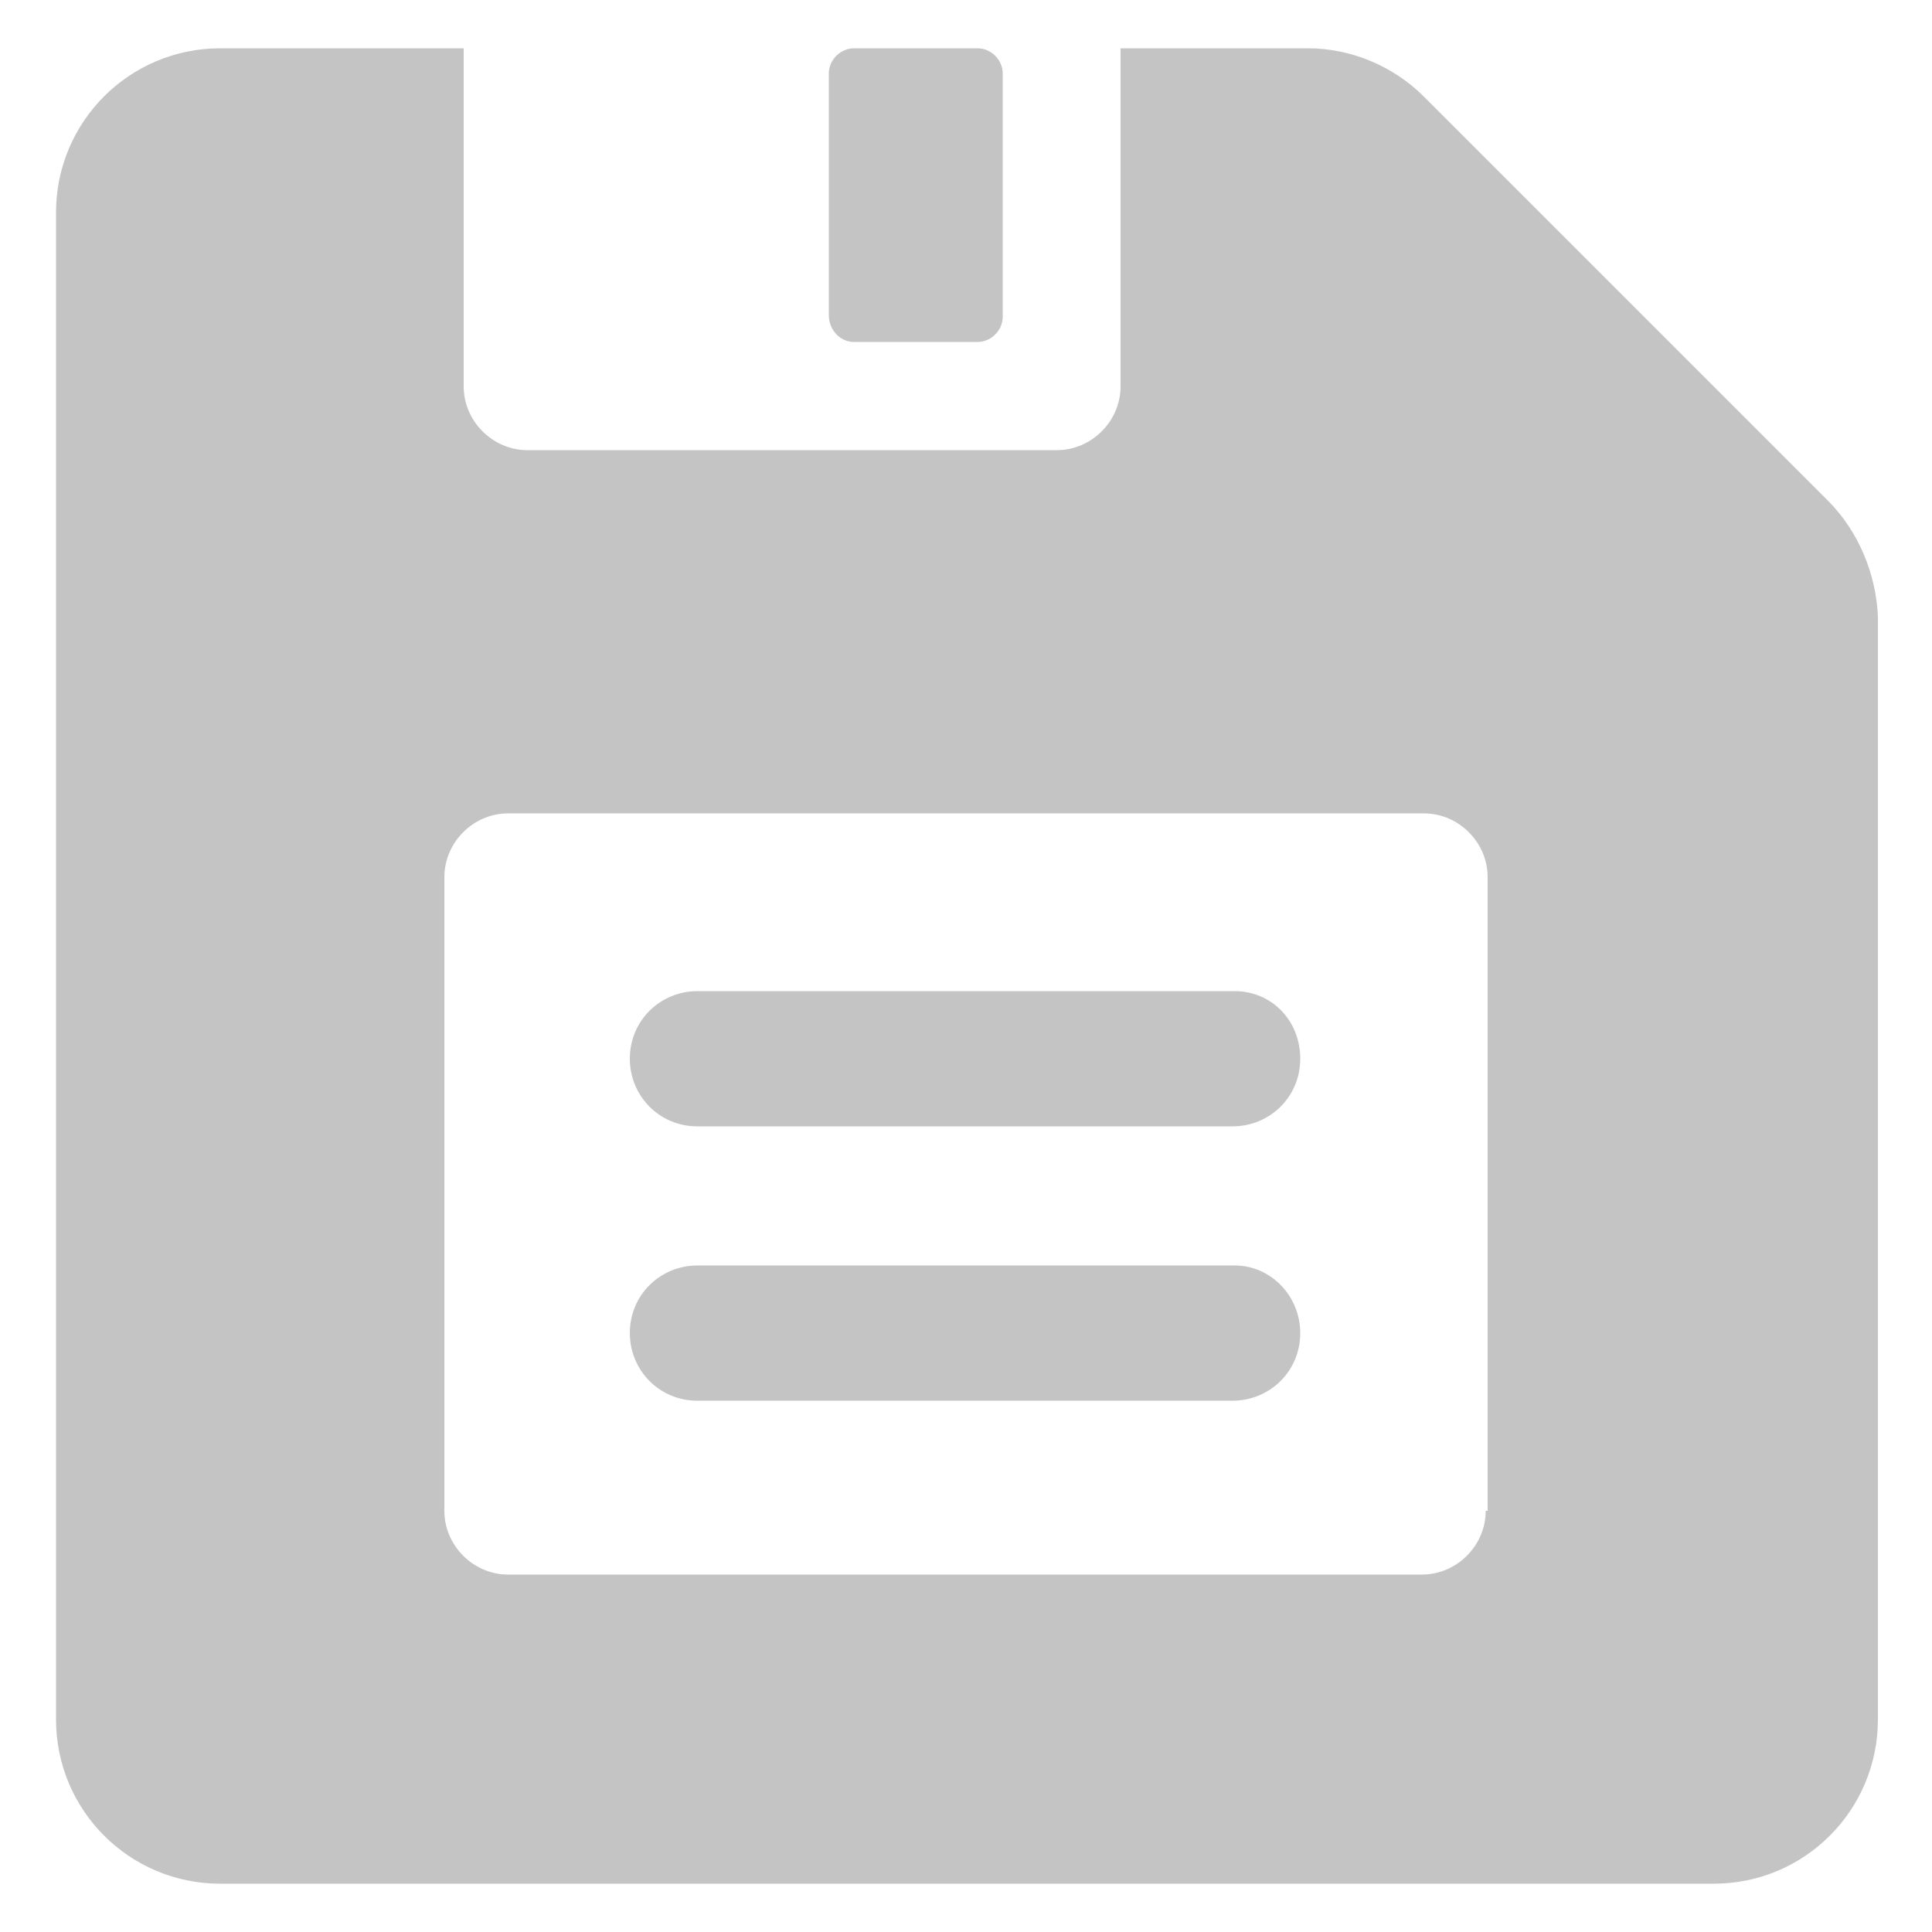 <svg enable-background="new 0 0 100 100" viewBox="0 0 100 100" xmlns="http://www.w3.org/2000/svg">
    <defs></defs>
    <g>
      <path d="M5273.1,2400.1v-2c0-2.8-5-4-9.7-4s-9.7,1.3-9.7,4v2c0,1.8,0.7,3.6,2,4.9l5,4.9c0.3,0.3,0.4,0.6,0.4,1v6.4
                  c0,0.4,0.2,0.7,0.6,0.8l2.9,0.9c0.5,0.1,1-0.2,1-0.8v-7.2c0-0.4,0.2-0.7,0.4-1l5.1-5C5272.4,2403.7,5273.1,2401.9,5273.1,2400.1z
                   M5263.4,2400c-4.8,0-7.4-1.3-7.5-1.8v0c0.1-0.5,2.7-1.8,7.5-1.8c4.8,0,7.3,1.3,7.5,1.8C5270.7,2398.7,5268.2,2400,5263.4,2400z" style="fill: rgb(196, 196, 196);"></path>
      <path d="M5268.4 2410.3c-.6 0-1 .4-1 1 0 .6.4 1 1 1h4.3c.6 0 1-.4 1-1 0-.6-.4-1-1-1H5268.4zM5272.7 2413.7h-4.3c-.6 0-1 .4-1 1 0 .6.4 1 1 1h4.3c.6 0 1-.4 1-1C5273.7 2414.1 5273.3 2413.7 5272.7 2413.7zM5272.7 2417h-4.3c-.6 0-1 .4-1 1 0 .6.4 1 1 1h4.3c.6 0 1-.4 1-1C5273.7 2417.5 5273.3 2417 5272.7 2417zM94.6 25.9L73.7 5c-1.6-1.6-3.8-2.5-6-2.5H58V20c0 1.8-1.5 3.3-3.3 3.3H27.3c-1.8 0-3.3-1.5-3.3-3.3V2.5H11.4c-4.7 0-8.5 3.8-8.5 8.5v78c0 4.7 3.8 8.5 8.5 8.5h77.3c4.7 0 8.5-3.8 8.5-8.5V31.9C97.1 29.7 96.2 27.5 94.6 25.9zM76.9 78.2c0 1.8-1.5 3.3-3.3 3.3H26.3c-1.8 0-3.3-1.5-3.3-3.3V45.4c0-1.8 1.5-3.3 3.3-3.3h47.4c1.8 0 3.3 1.5 3.3 3.3V78.2z" style="fill: rgb(196, 196, 196);"></path>
      <path d="M44.2 17.7h6.4c.7 0 1.3-.6 1.3-1.3V3.8c0-.7-.6-1.3-1.3-1.3h-6.4c-.7 0-1.3.6-1.3 1.3v12.5C42.9 17.1 43.5 17.7 44.2 17.7zM63.9 51.3H36.1c-1.9 0-3.5 1.5-3.5 3.5 0 1.9 1.5 3.5 3.5 3.5h27.7c1.9 0 3.5-1.5 3.5-3.5C67.3 52.8 65.8 51.3 63.9 51.3zM63.9 65.5H36.1c-1.9 0-3.5 1.5-3.5 3.5 0 1.9 1.5 3.5 3.5 3.5h27.7c1.9 0 3.5-1.5 3.5-3.5C67.3 67.1 65.8 65.5 63.9 65.5z" style="fill: rgb(196, 196, 196);"></path>
    </g>
</svg>